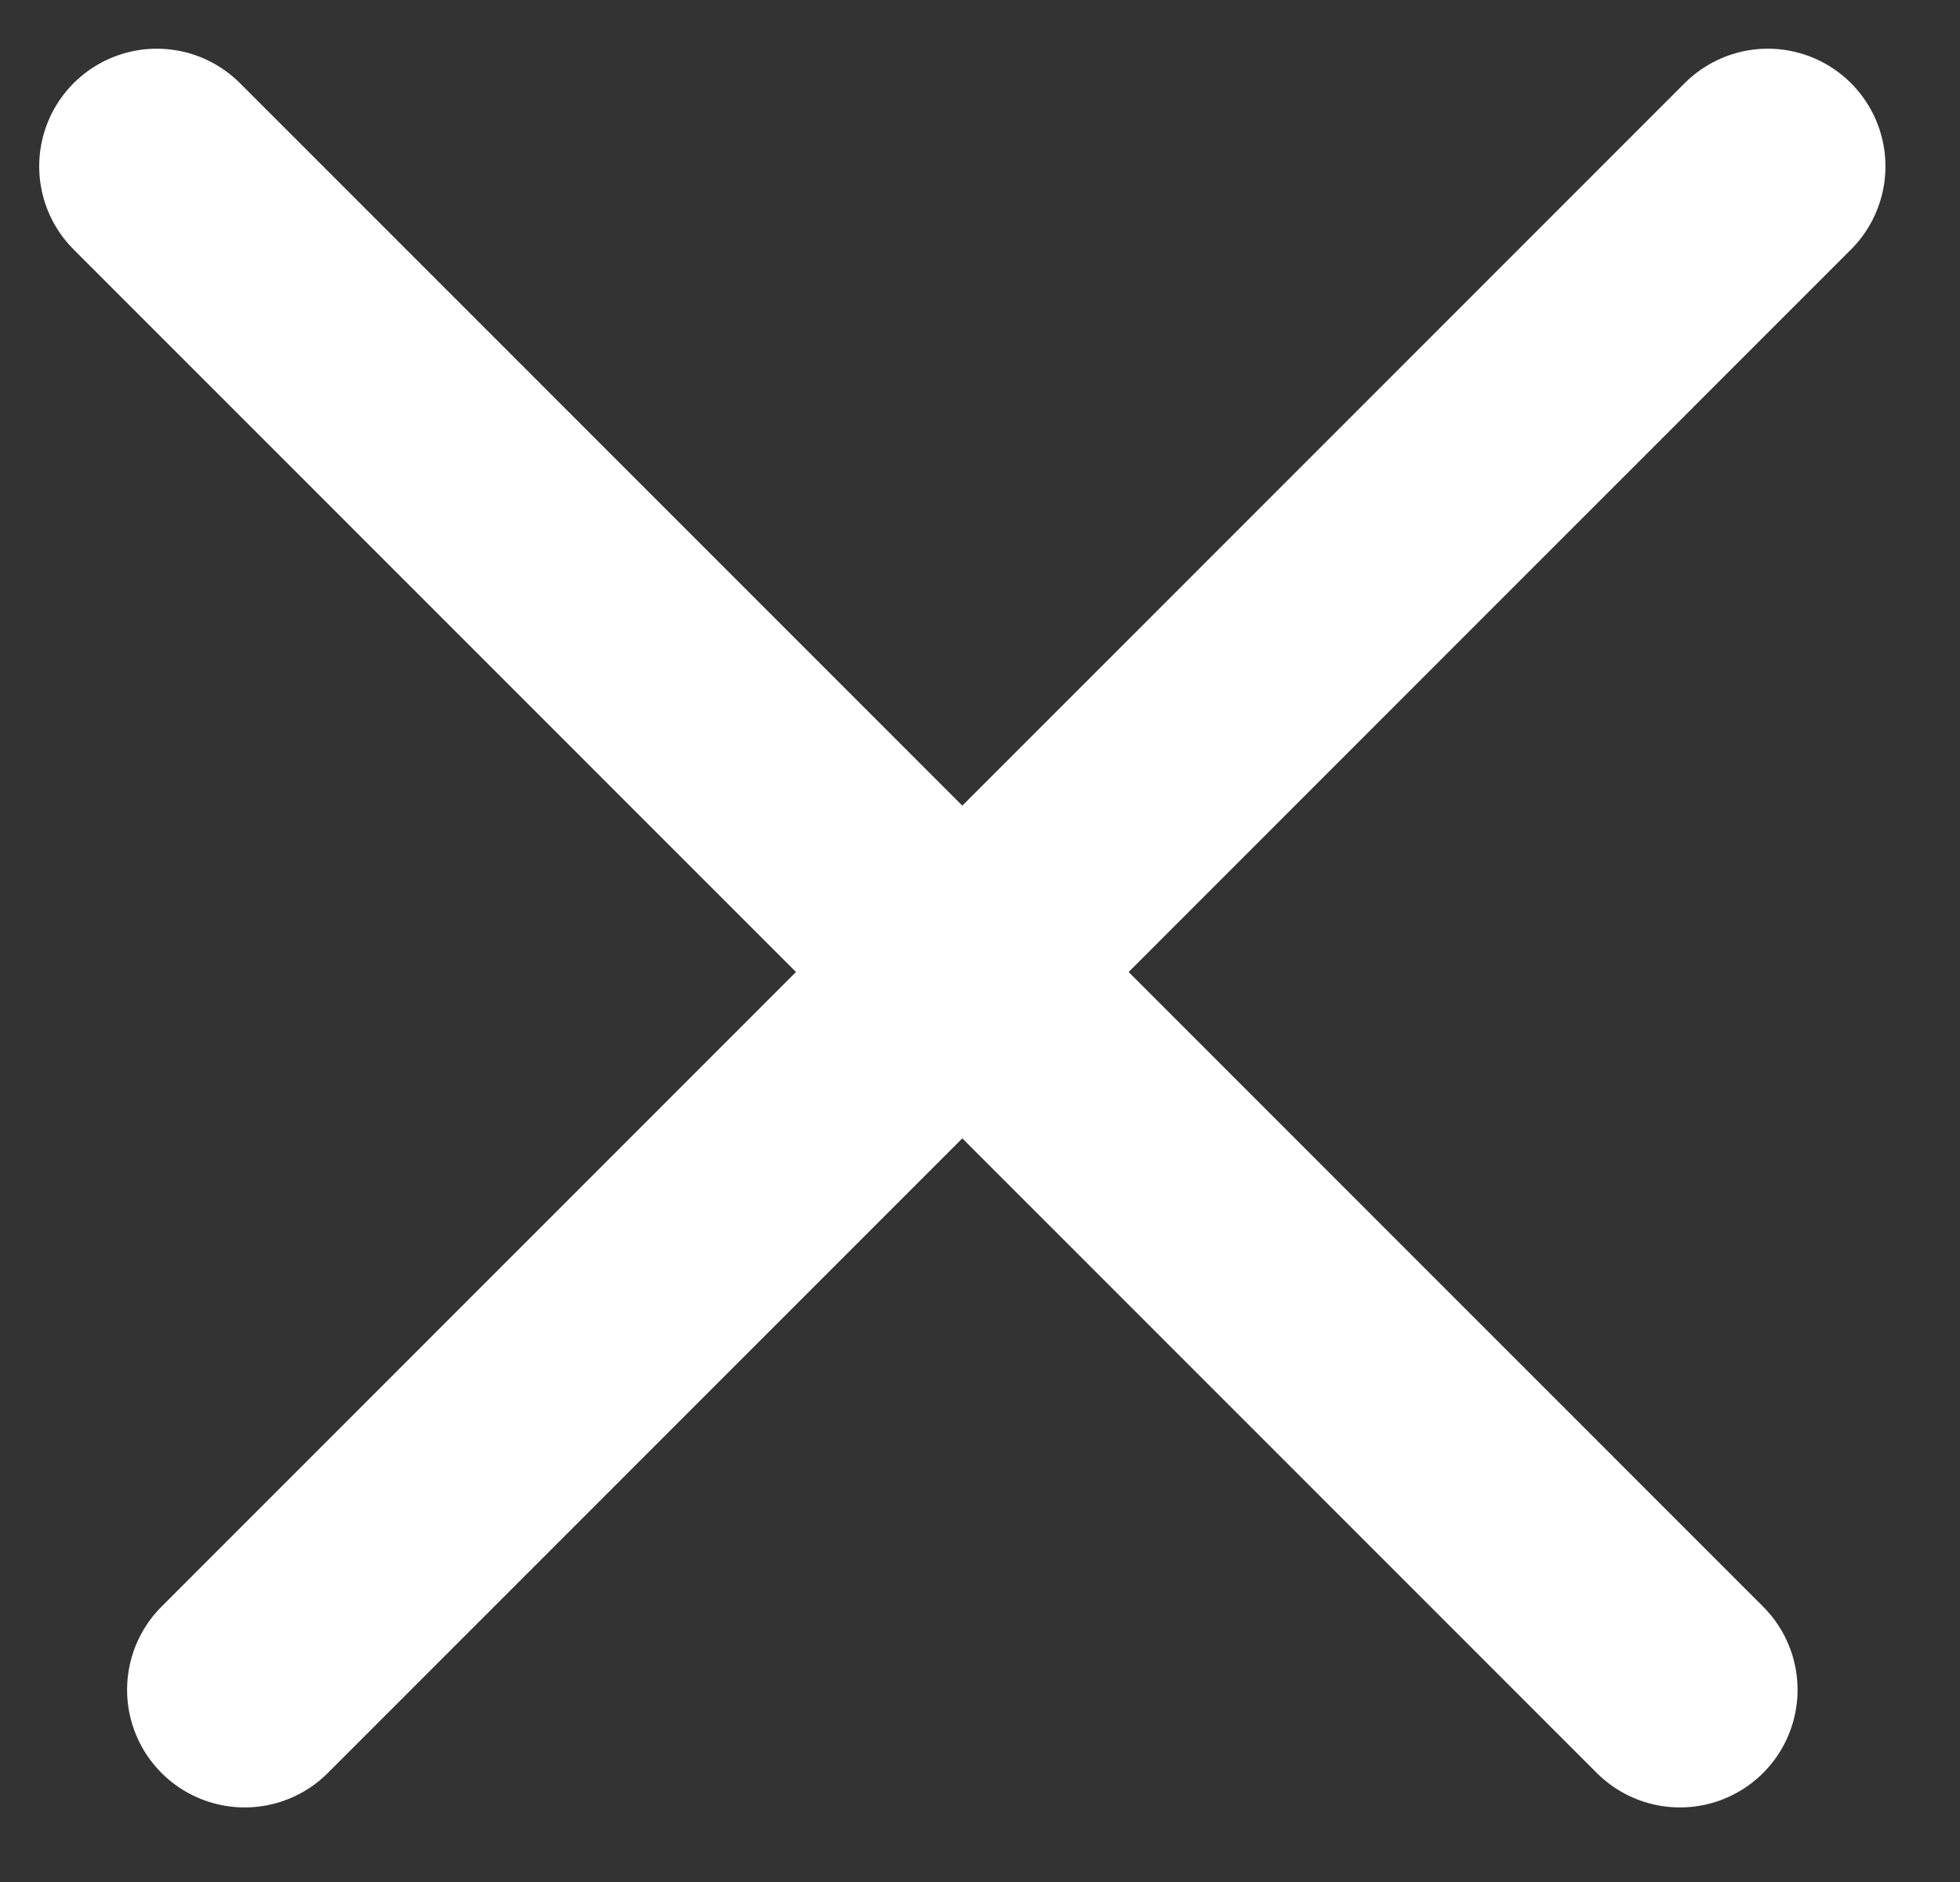<svg width="25" height="24" viewBox="0 0 25 24" fill="none" xmlns="http://www.w3.org/2000/svg">
    <rect x="0" y="0" width="25" height="24" fill="#333333" stroke="none"/>
    <line x1="22.549" y1="2.121" x2="3.121" y2="21.549" stroke="white" stroke-width="3" stroke-linecap="round"/>
    <line x1="21.428" y1="21.549" x2="2" y2="2.121" stroke="white" stroke-width="3" stroke-linecap="round"/>
</svg>
